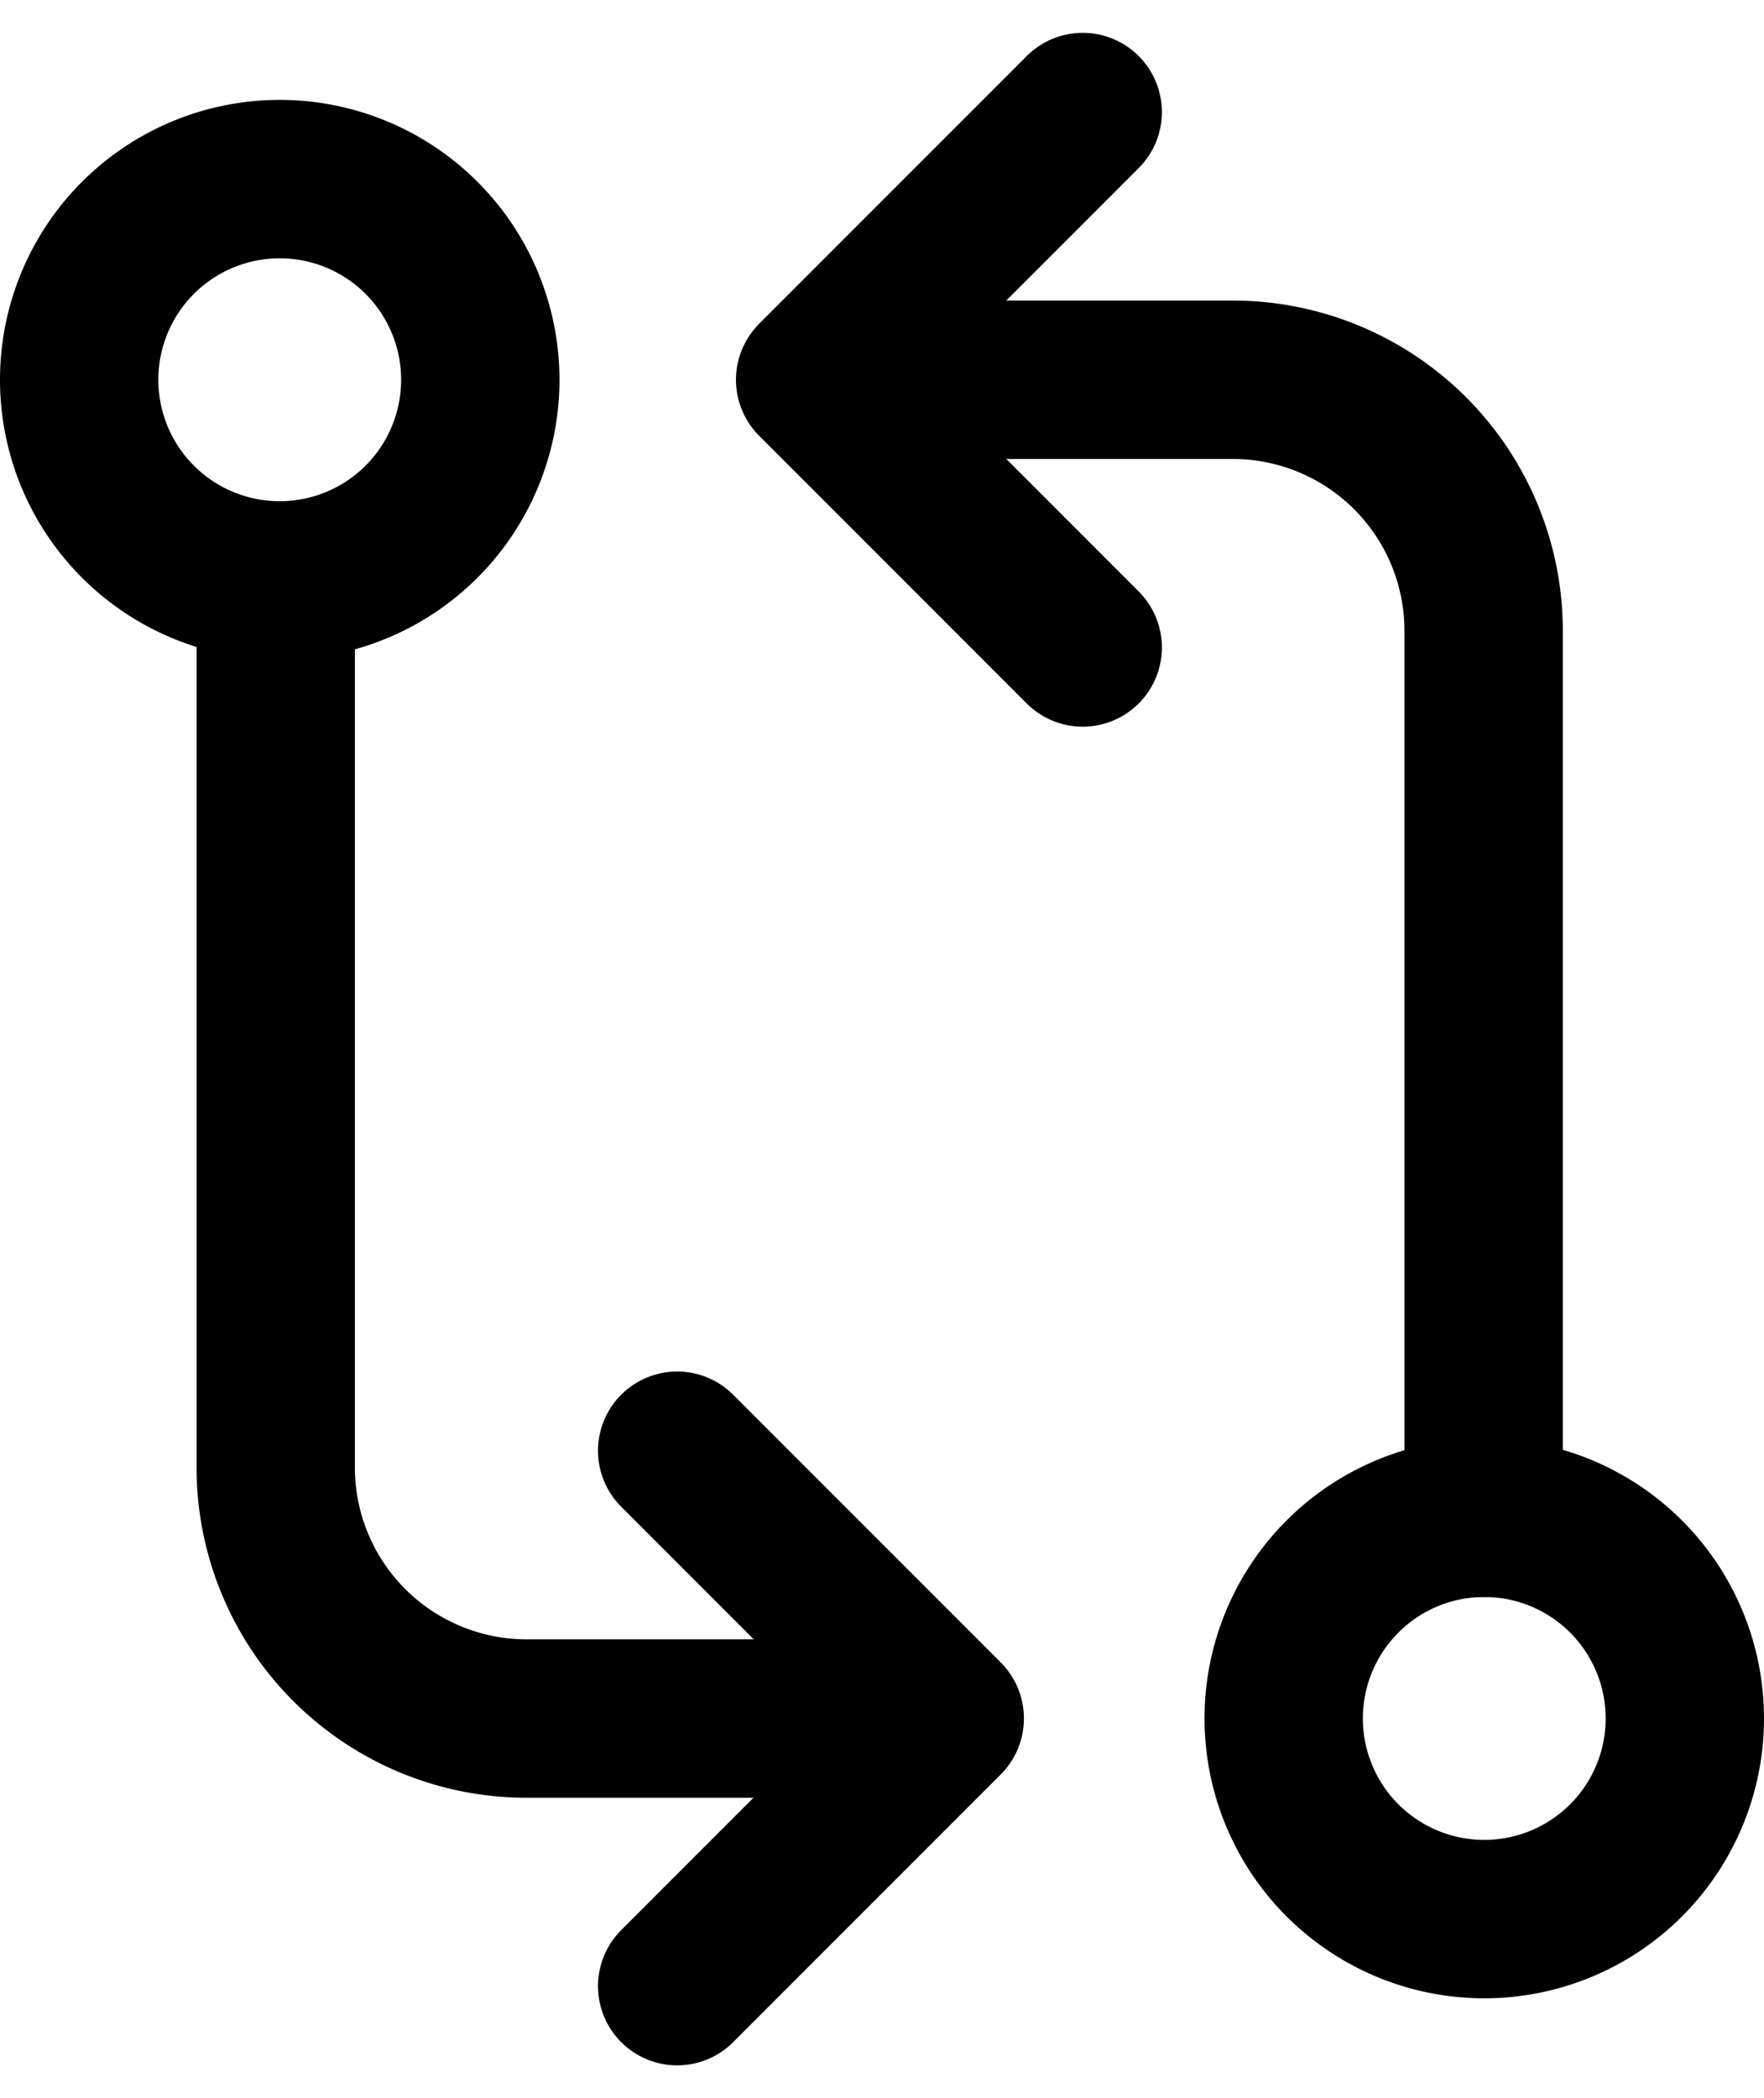 <svg xmlns="http://www.w3.org/2000/svg" width="16.711" height="19.867" viewBox="0 0 16.711 19.867">
  <g id="git-compare-outline" transform="translate(-3.75 -1.189)">
    <path id="Path_222" data-name="Path 222" d="M19.41,7.32,16.875,4.785,19.41,2.25" transform="translate(-5.403)" fill="none" stroke="#000" stroke-linecap="round" stroke-linejoin="round" stroke-width="1.5"/>
    <path id="Path_223" data-name="Path 223" d="M14.555,24.75l2.535,2.535L14.555,29.82" transform="translate(-4.39 -9.824)" fill="none" stroke="#000" stroke-linecap="round" stroke-linejoin="round" stroke-width="1.5"/>
    <path id="Path_224" data-name="Path 224" d="M8.3,5.276a1.9,1.9,0,1,1-1.9-1.9A1.9,1.9,0,0,1,8.3,5.276Z" transform="translate(0 -0.491)" fill="none" stroke="#000" stroke-linecap="round" stroke-linejoin="round" stroke-width="1.5"/>
    <path id="Path_225" data-name="Path 225" d="M28.553,27.776a1.9,1.9,0,1,1-1.9-1.9A1.9,1.9,0,0,1,28.553,27.776Z" transform="translate(-8.842 -10.315)" fill="none" stroke="#000" stroke-linecap="round" stroke-linejoin="round" stroke-width="1.5"/>
    <path id="Path_226" data-name="Path 226" d="M18,6.75h3.327A2.377,2.377,0,0,1,23.7,9.127v8.4" transform="translate(-5.895 -1.965)" fill="none" stroke="#000" stroke-linecap="round" stroke-linejoin="round" stroke-width="1.5"/>
    <path id="Path_227" data-name="Path 227" d="M13.509,20.9H10.182a2.377,2.377,0,0,1-2.377-2.377v-8.4" transform="translate(-1.443 -3.438)" fill="none" stroke="#000" stroke-linecap="round" stroke-linejoin="round" stroke-width="1.5"/>
  </g>
</svg>
